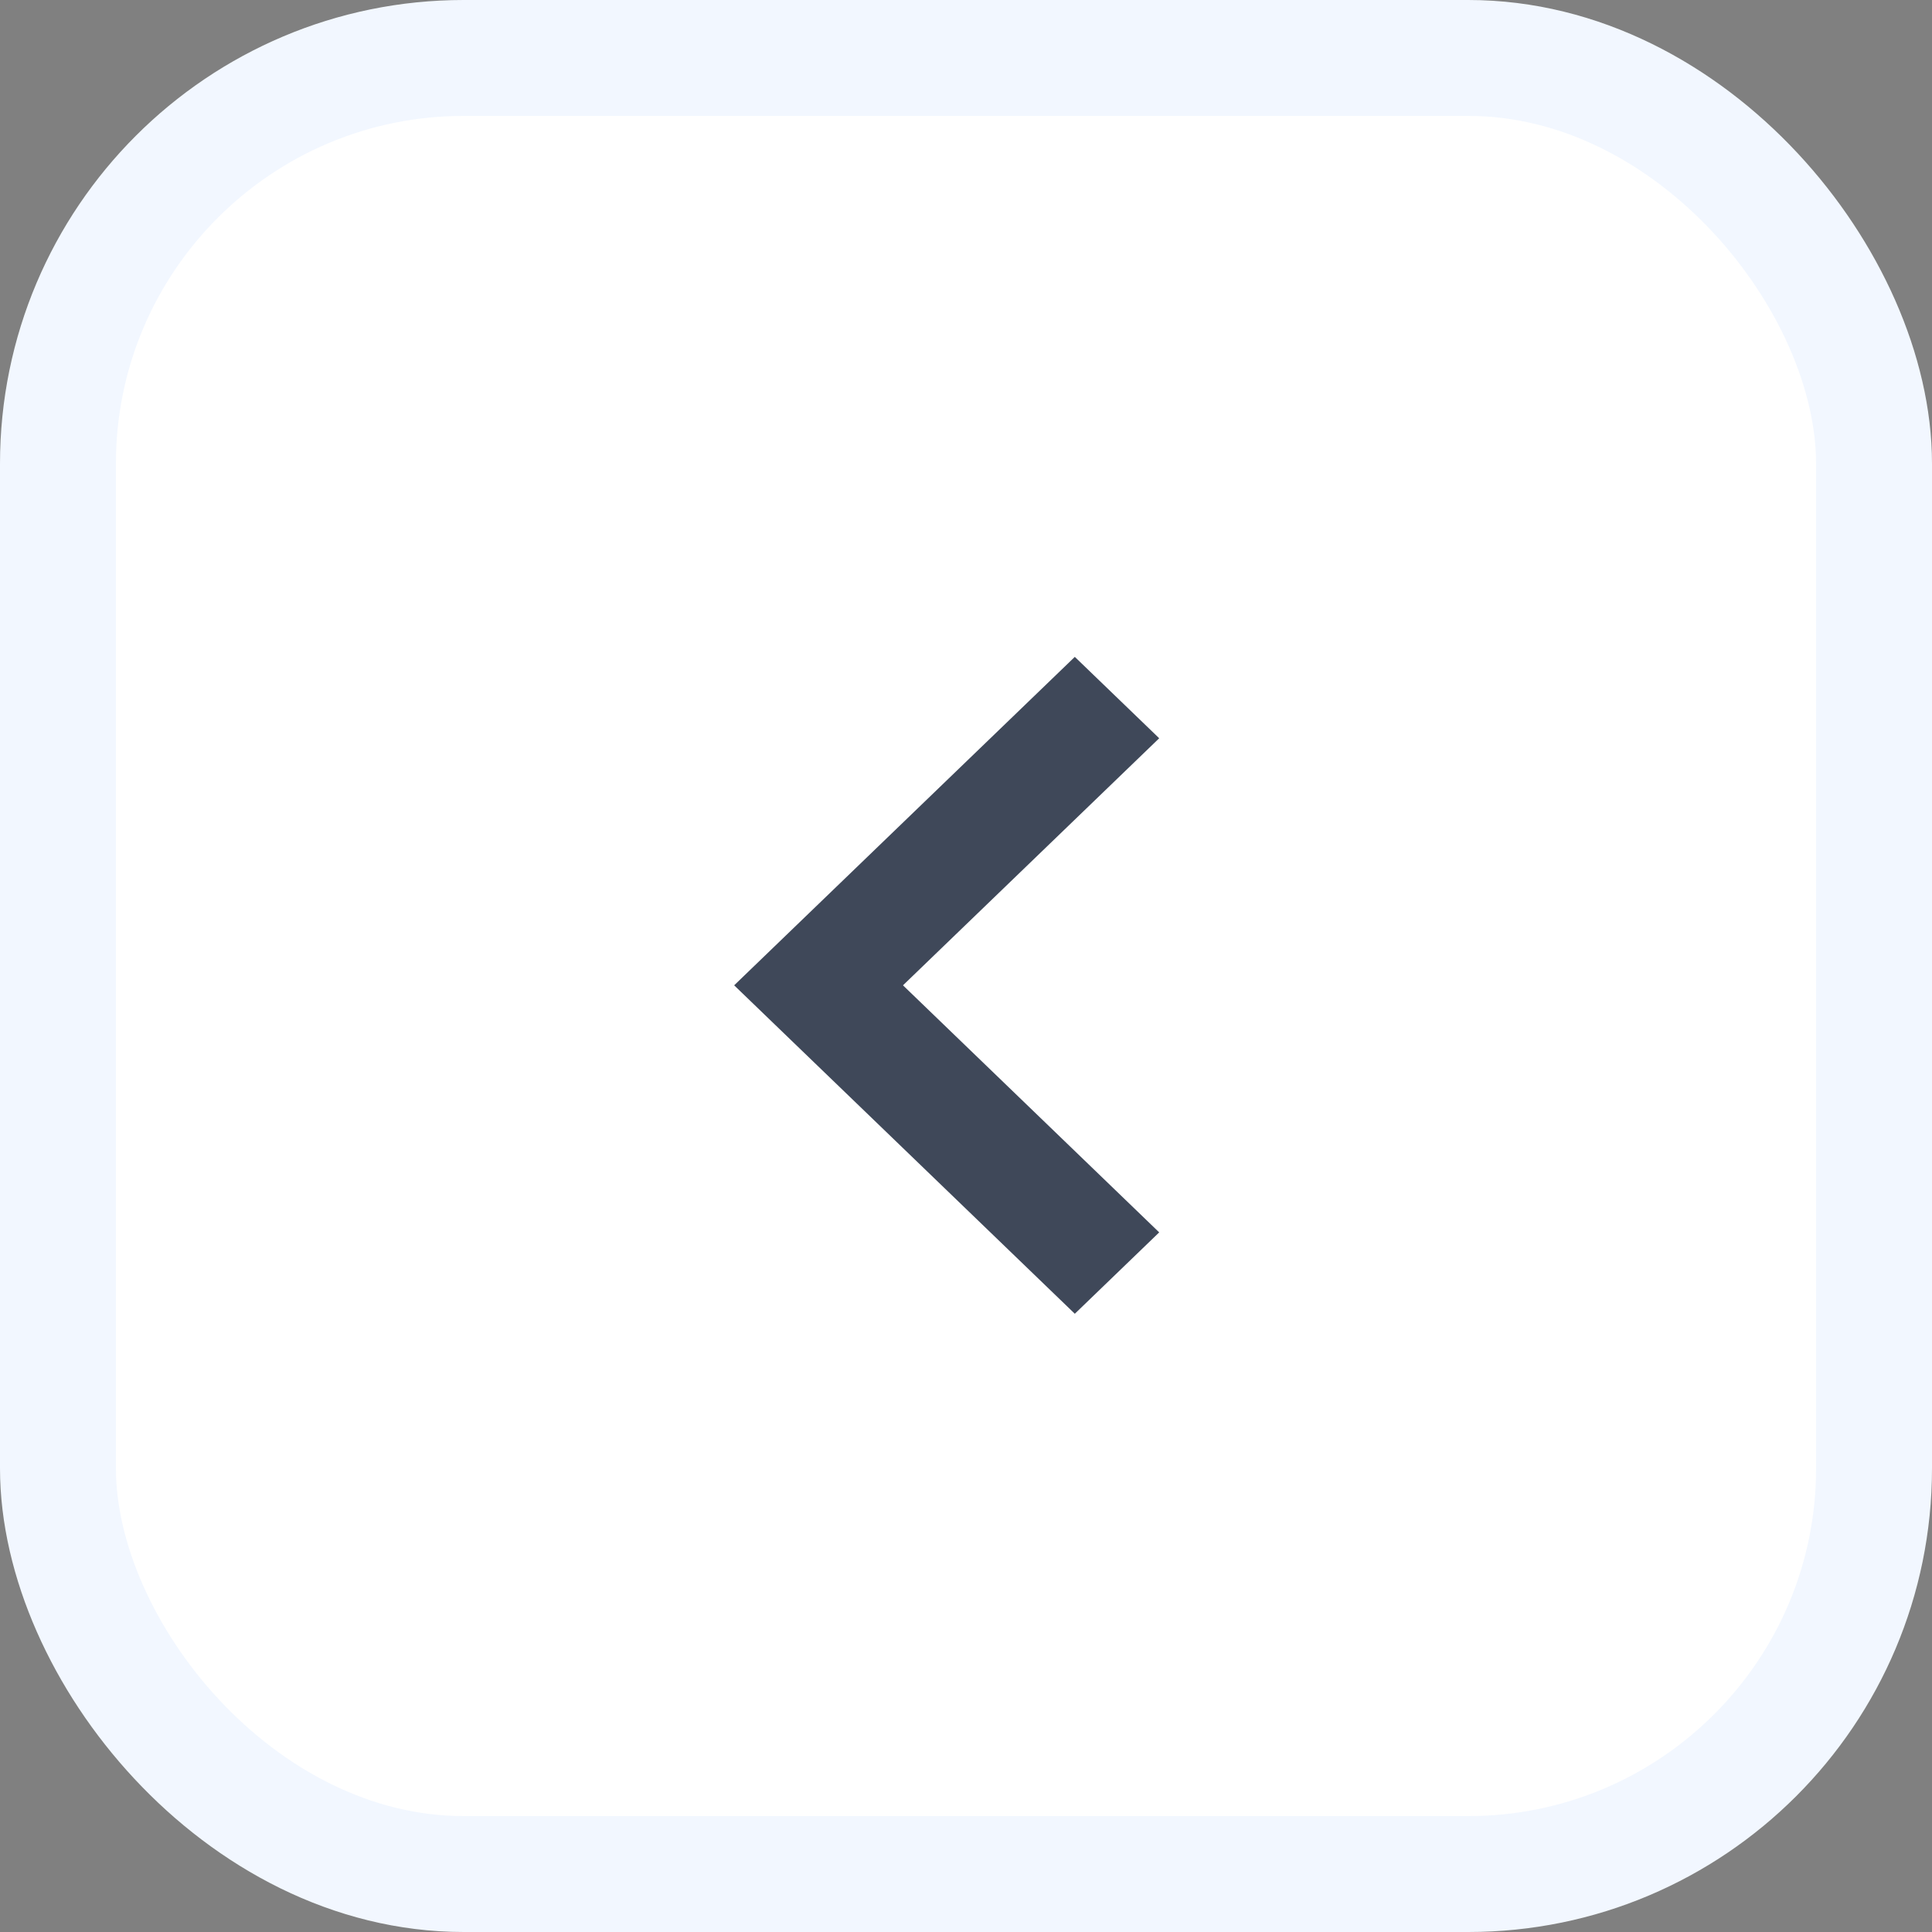 <svg width="50" height="50" viewBox="0 0 50 50" fill="none" xmlns="http://www.w3.org/2000/svg">
<rect x="0" y="0" width="50" height="50" fill="#808080" stroke="none"/>
<rect x="1.5" y="1.5" width="47" height="47" rx="10.5" fill="white" stroke="#F2F7FF" stroke-width="3"/>
<path d="M27.816 17L19 25.5L27.816 34L30 31.894L23.369 25.5L30 19.106L27.816 17Z" fill="#3F4859"/>
</svg>

